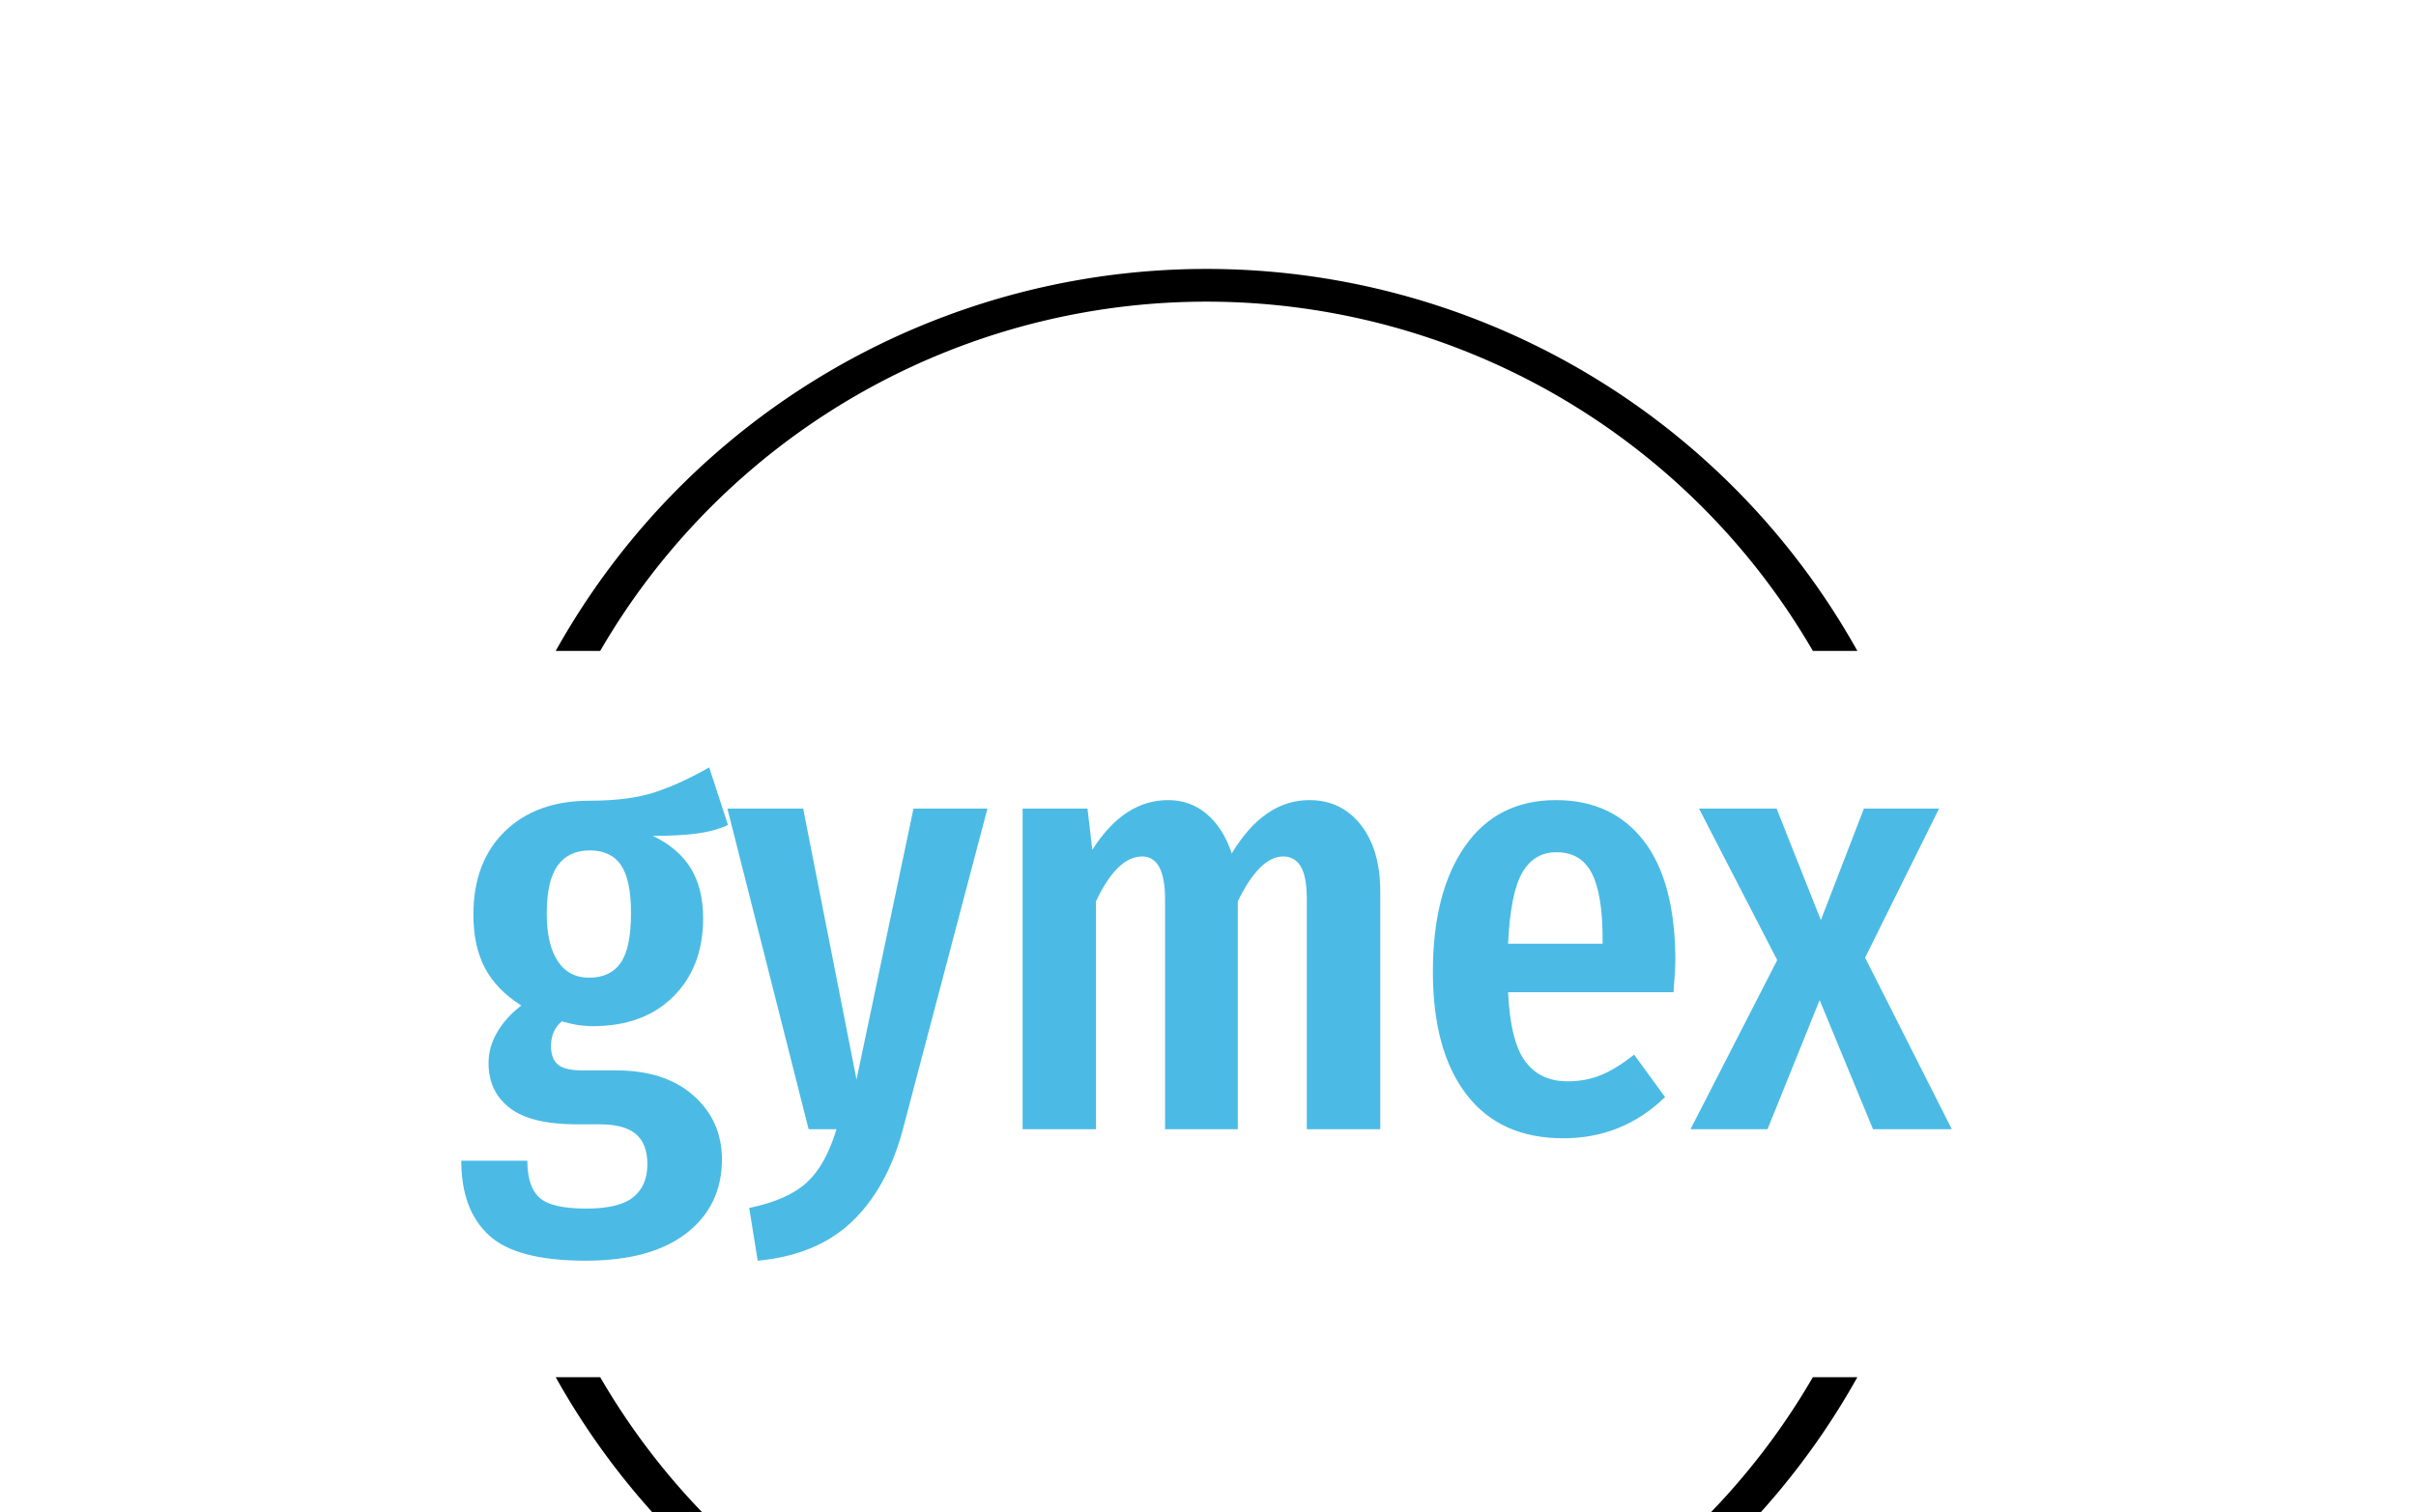 <svg xmlns="http://www.w3.org/2000/svg" version="1.1" xmlns:xlink="http://www.w3.org/1999/xlink" xmlns:svgjs="http://svgjs.dev/svgjs" width="2000" height="1252" viewBox="0 0 2000 1252"><g transform="matrix(1,0,0,1,-1.212,213.672)"><svg viewBox="0 0 396 248" data-background-color="#151515" preserveAspectRatio="xMidYMid meet" height="1252" width="2000" xmlns="http://www.w3.org/2000/svg" xmlns:xlink="http://www.w3.org/1999/xlink"><g id="tight-bounds" transform="matrix(1,0,0,1,0.24,0.4)"><svg viewBox="0 0 395.52 247.2" height="247.2" width="395.52"><g><svg></svg></g><g><svg viewBox="0 0 395.52 247.2" height="247.2" width="395.52"><g transform="matrix(1,0,0,1,75.544,83.143)"><svg viewBox="0 0 244.431 80.914" height="80.914" width="244.431"><g><svg viewBox="0 0 244.431 80.914" height="80.914" width="244.431"><g><svg viewBox="0 0 244.431 80.914" height="80.914" width="244.431"><g id="textblocktransform"><svg viewBox="0 0 244.431 80.914" height="80.914" width="244.431" id="textblock"><g><svg viewBox="0 0 244.431 80.914" height="80.914" width="244.431"><g transform="matrix(1,0,0,1,0,0)"><svg width="244.431" viewBox="0.35 -29.85 122.94 40.7" height="80.914" data-palette-color="#4bbbe5"><path d="M20.8-29.85L22.35-25.1Q21.3-24.6 19.83-24.4 18.35-24.2 16.15-24.2L16.15-24.2Q18.25-23.2 19.28-21.53 20.3-19.85 20.3-17.4L20.3-17.4Q20.3-13.4 17.85-10.95 15.4-8.5 11.2-8.5L11.2-8.5Q9.95-8.5 8.65-8.9L8.65-8.9Q7.75-8.15 7.75-6.85L7.75-6.85Q7.75-5.85 8.3-5.35 8.85-4.85 10.35-4.85L10.35-4.85 13.15-4.85Q17.15-4.85 19.5-2.78 21.85-0.7 21.85 2.5L21.85 2.5Q21.85 6.3 18.93 8.58 16 10.85 10.6 10.85L10.6 10.85Q4.9 10.85 2.63 8.75 0.35 6.65 0.35 2.6L0.35 2.6 5.8 2.6Q5.8 4.75 6.8 5.65 7.8 6.55 10.65 6.55L10.65 6.55Q13.4 6.55 14.55 5.6 15.7 4.65 15.7 2.9L15.7 2.9Q15.7 1.2 14.75 0.4 13.8-0.4 11.8-0.4L11.8-0.4 9.9-0.4Q6.1-0.4 4.35-1.75 2.6-3.1 2.6-5.45L2.6-5.45Q2.6-6.8 3.33-8.03 4.05-9.25 5.3-10.2L5.3-10.2Q3.25-11.5 2.3-13.3 1.35-15.1 1.35-17.7L1.35-17.7Q1.35-22.05 3.95-24.58 6.55-27.1 10.95-27.1L10.95-27.1Q14.2-27.1 16.32-27.8 18.45-28.5 20.8-29.85L20.8-29.85ZM10.95-23Q9.2-23 8.3-21.75 7.4-20.5 7.4-17.8L7.4-17.8Q7.4-15.25 8.3-13.88 9.2-12.5 10.9-12.5L10.9-12.5Q12.65-12.5 13.5-13.73 14.35-14.95 14.35-17.85L14.35-17.85Q14.35-20.55 13.53-21.78 12.7-23 10.95-23L10.95-23ZM43.75-26.45L36.75 0.1Q35.45 4.9 32.55 7.65 29.65 10.4 24.8 10.85L24.8 10.85 24.1 6.5Q27.25 5.85 28.82 4.42 30.4 3 31.3 0L31.3 0 29 0 22.3-26.45 28.55-26.45 32.95-4.1 37.65-26.45 43.75-26.45ZM70.3-27.15Q72.95-27.15 74.55-25.1 76.15-23.05 76.15-19.6L76.15-19.6 76.15 0 70.09 0 70.09-18.95Q70.09-20.85 69.59-21.68 69.09-22.5 68.15-22.5L68.15-22.5Q66.2-22.5 64.4-18.8L64.4-18.8 64.4 0 58.4 0 58.4-18.95Q58.4-22.5 56.5-22.5L56.5-22.5Q54.45-22.5 52.7-18.8L52.7-18.8 52.7 0 46.65 0 46.65-26.45 52-26.45 52.4-23.05Q55-27.15 58.65-27.15L58.65-27.15Q60.5-27.15 61.84-26 63.2-24.85 63.9-22.75L63.9-22.75Q66.55-27.15 70.3-27.15L70.3-27.15ZM100.49-13.85Q100.49-13.4 100.34-11.3L100.34-11.3 86.69-11.3Q86.89-7.2 88.12-5.58 89.34-3.95 91.59-3.95L91.59-3.95Q93.14-3.95 94.39-4.48 95.64-5 97.09-6.15L97.09-6.15 99.64-2.65Q96.14 0.75 91.24 0.75L91.24 0.75Q86.04 0.75 83.27-2.85 80.49-6.45 80.49-13L80.49-13Q80.49-19.55 83.14-23.35 85.79-27.15 90.64-27.15L90.64-27.15Q95.29-27.15 97.89-23.78 100.49-20.4 100.49-13.85L100.49-13.85ZM94.49-15.3L94.49-15.65Q94.49-19.4 93.59-21.13 92.69-22.85 90.69-22.85L90.69-22.85Q88.84-22.85 87.87-21.18 86.89-19.5 86.69-15.3L86.69-15.3 94.49-15.3ZM122.24-26.45L116.14-14.15 123.29 0 116.79 0 112.39-10.65 108.09 0 101.74 0 108.89-13.95 102.44-26.45 108.84-26.45 112.49-17.25 116.04-26.45 122.24-26.45Z" opacity="1" transform="matrix(1,0,0,1,0,0)" fill="#4bbbe5" class="wordmark-text-0" data-fill-palette-color="primary" id="text-0"></path></svg></g></svg></g></svg></g></svg></g><g></g></svg></g></svg></g><g><path d="M91.039 64.041A122.216 122.216 0 0 1 304.481 64.041L297.184 64.041A114.919 114.919 0 0 0 98.336 64.041L91.039 64.041M91.039 183.159A122.216 122.216 0 0 0 304.481 183.159L297.184 183.159A114.919 114.919 0 0 1 98.336 183.159L91.039 183.159" fill="#000000" stroke="transparent" data-fill-palette-color="tertiary"></path></g></svg></g><defs></defs></svg><rect width="395.52" height="247.2" fill="none" stroke="none" visibility="hidden"></rect></g></svg></g></svg>
